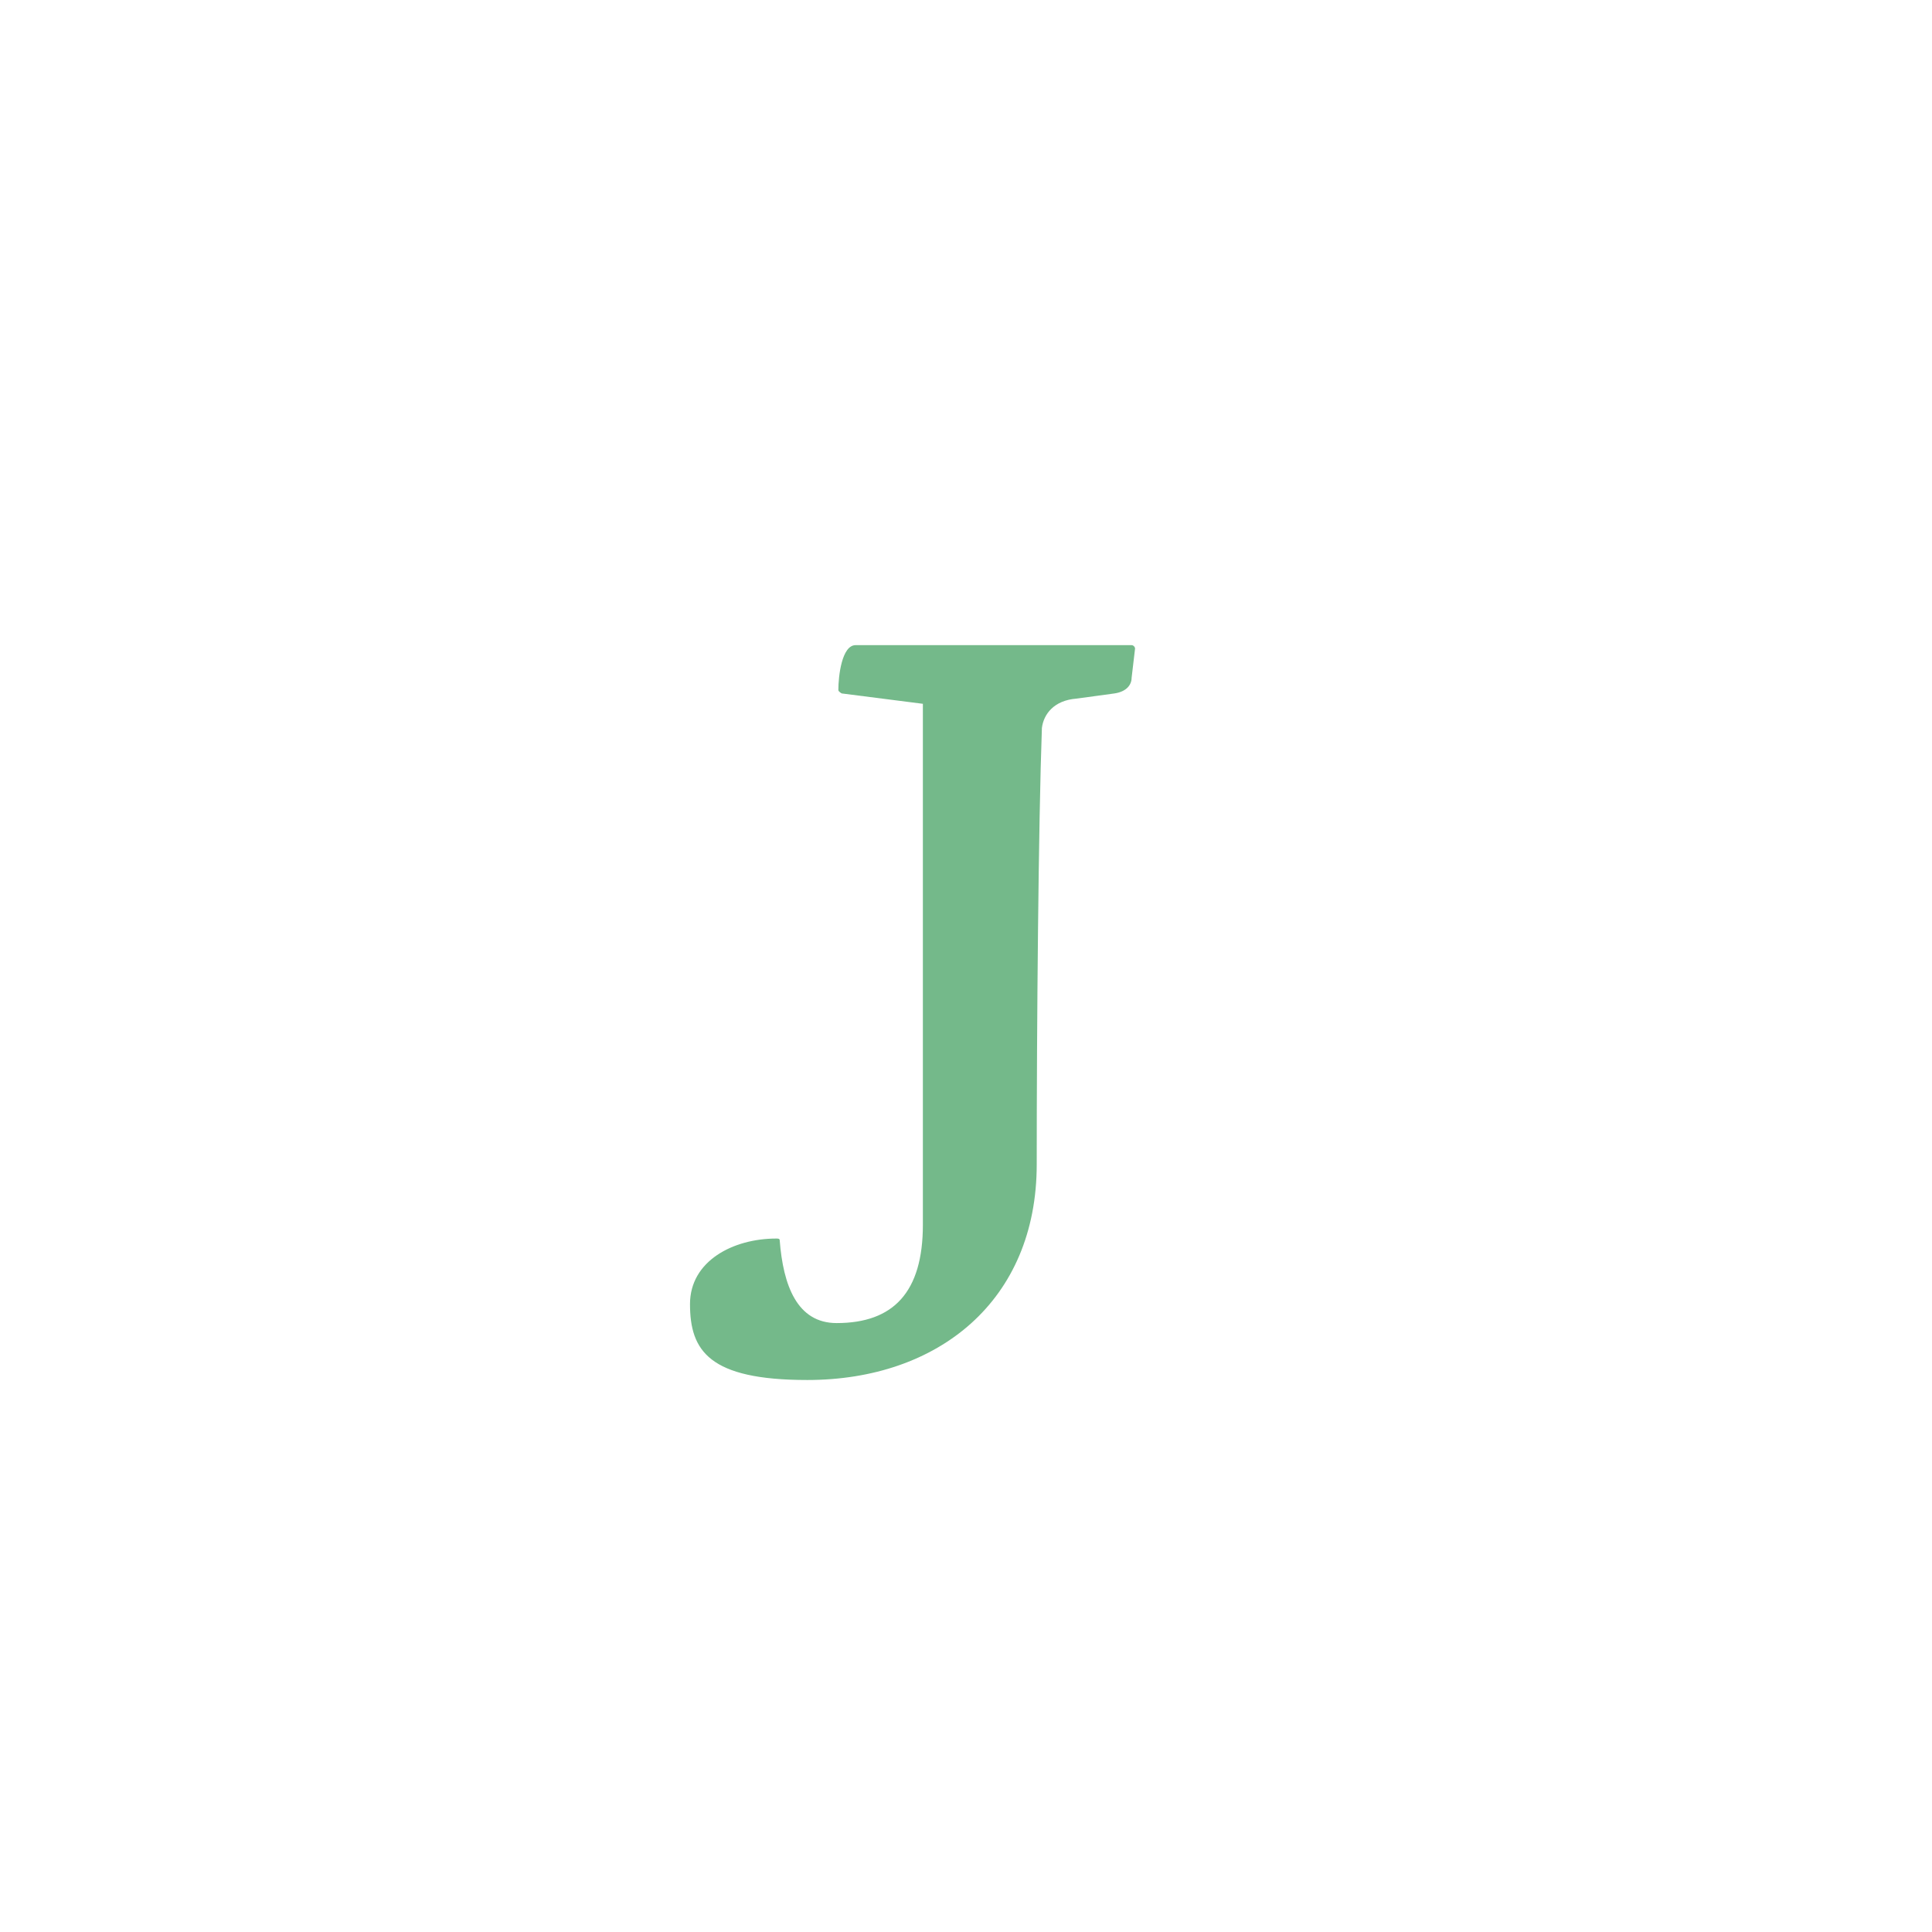 <?xml version="1.0" encoding="utf-8"?>
<!-- Generator: Adobe Illustrator 23.0.1, SVG Export Plug-In . SVG Version: 6.00 Build 0)  -->
<svg version="1.1" id="Vrstva_1" xmlns="http://www.w3.org/2000/svg" xmlns:xlink="http://www.w3.org/1999/xlink" x="0px" y="0px"
	 viewBox="0 0 112 112" style="enable-background:new 0 0 112 112;" xml:space="preserve">
<style type="text/css">
	.st0{fill:#74B98A;}
</style>
<path class="st0" d="M60.1,67.5c0-8,0.1-19.8,0.3-25.3c0.1-0.8,0.7-1.6,2-1.7l2.2-0.3c0.7-0.1,1-0.5,1-0.9l0.2-1.7
	c0-0.1-0.1-0.2-0.2-0.2H49.6c-0.8,0-1,1.8-1,2.6c0,0.1,0.2,0.2,0.2,0.2l4.7,0.6V71c0,3.9-1.7,5.7-5,5.7c-2.3,0-3.1-2.2-3.3-4.8
	c0-0.1-0.1-0.1-0.2-0.1c-2.5,0-5,1.3-5,3.8c0,2.7,1.1,4.4,6.8,4.4C54.4,80,60.1,75.4,60.1,67.5"/>
</svg>
